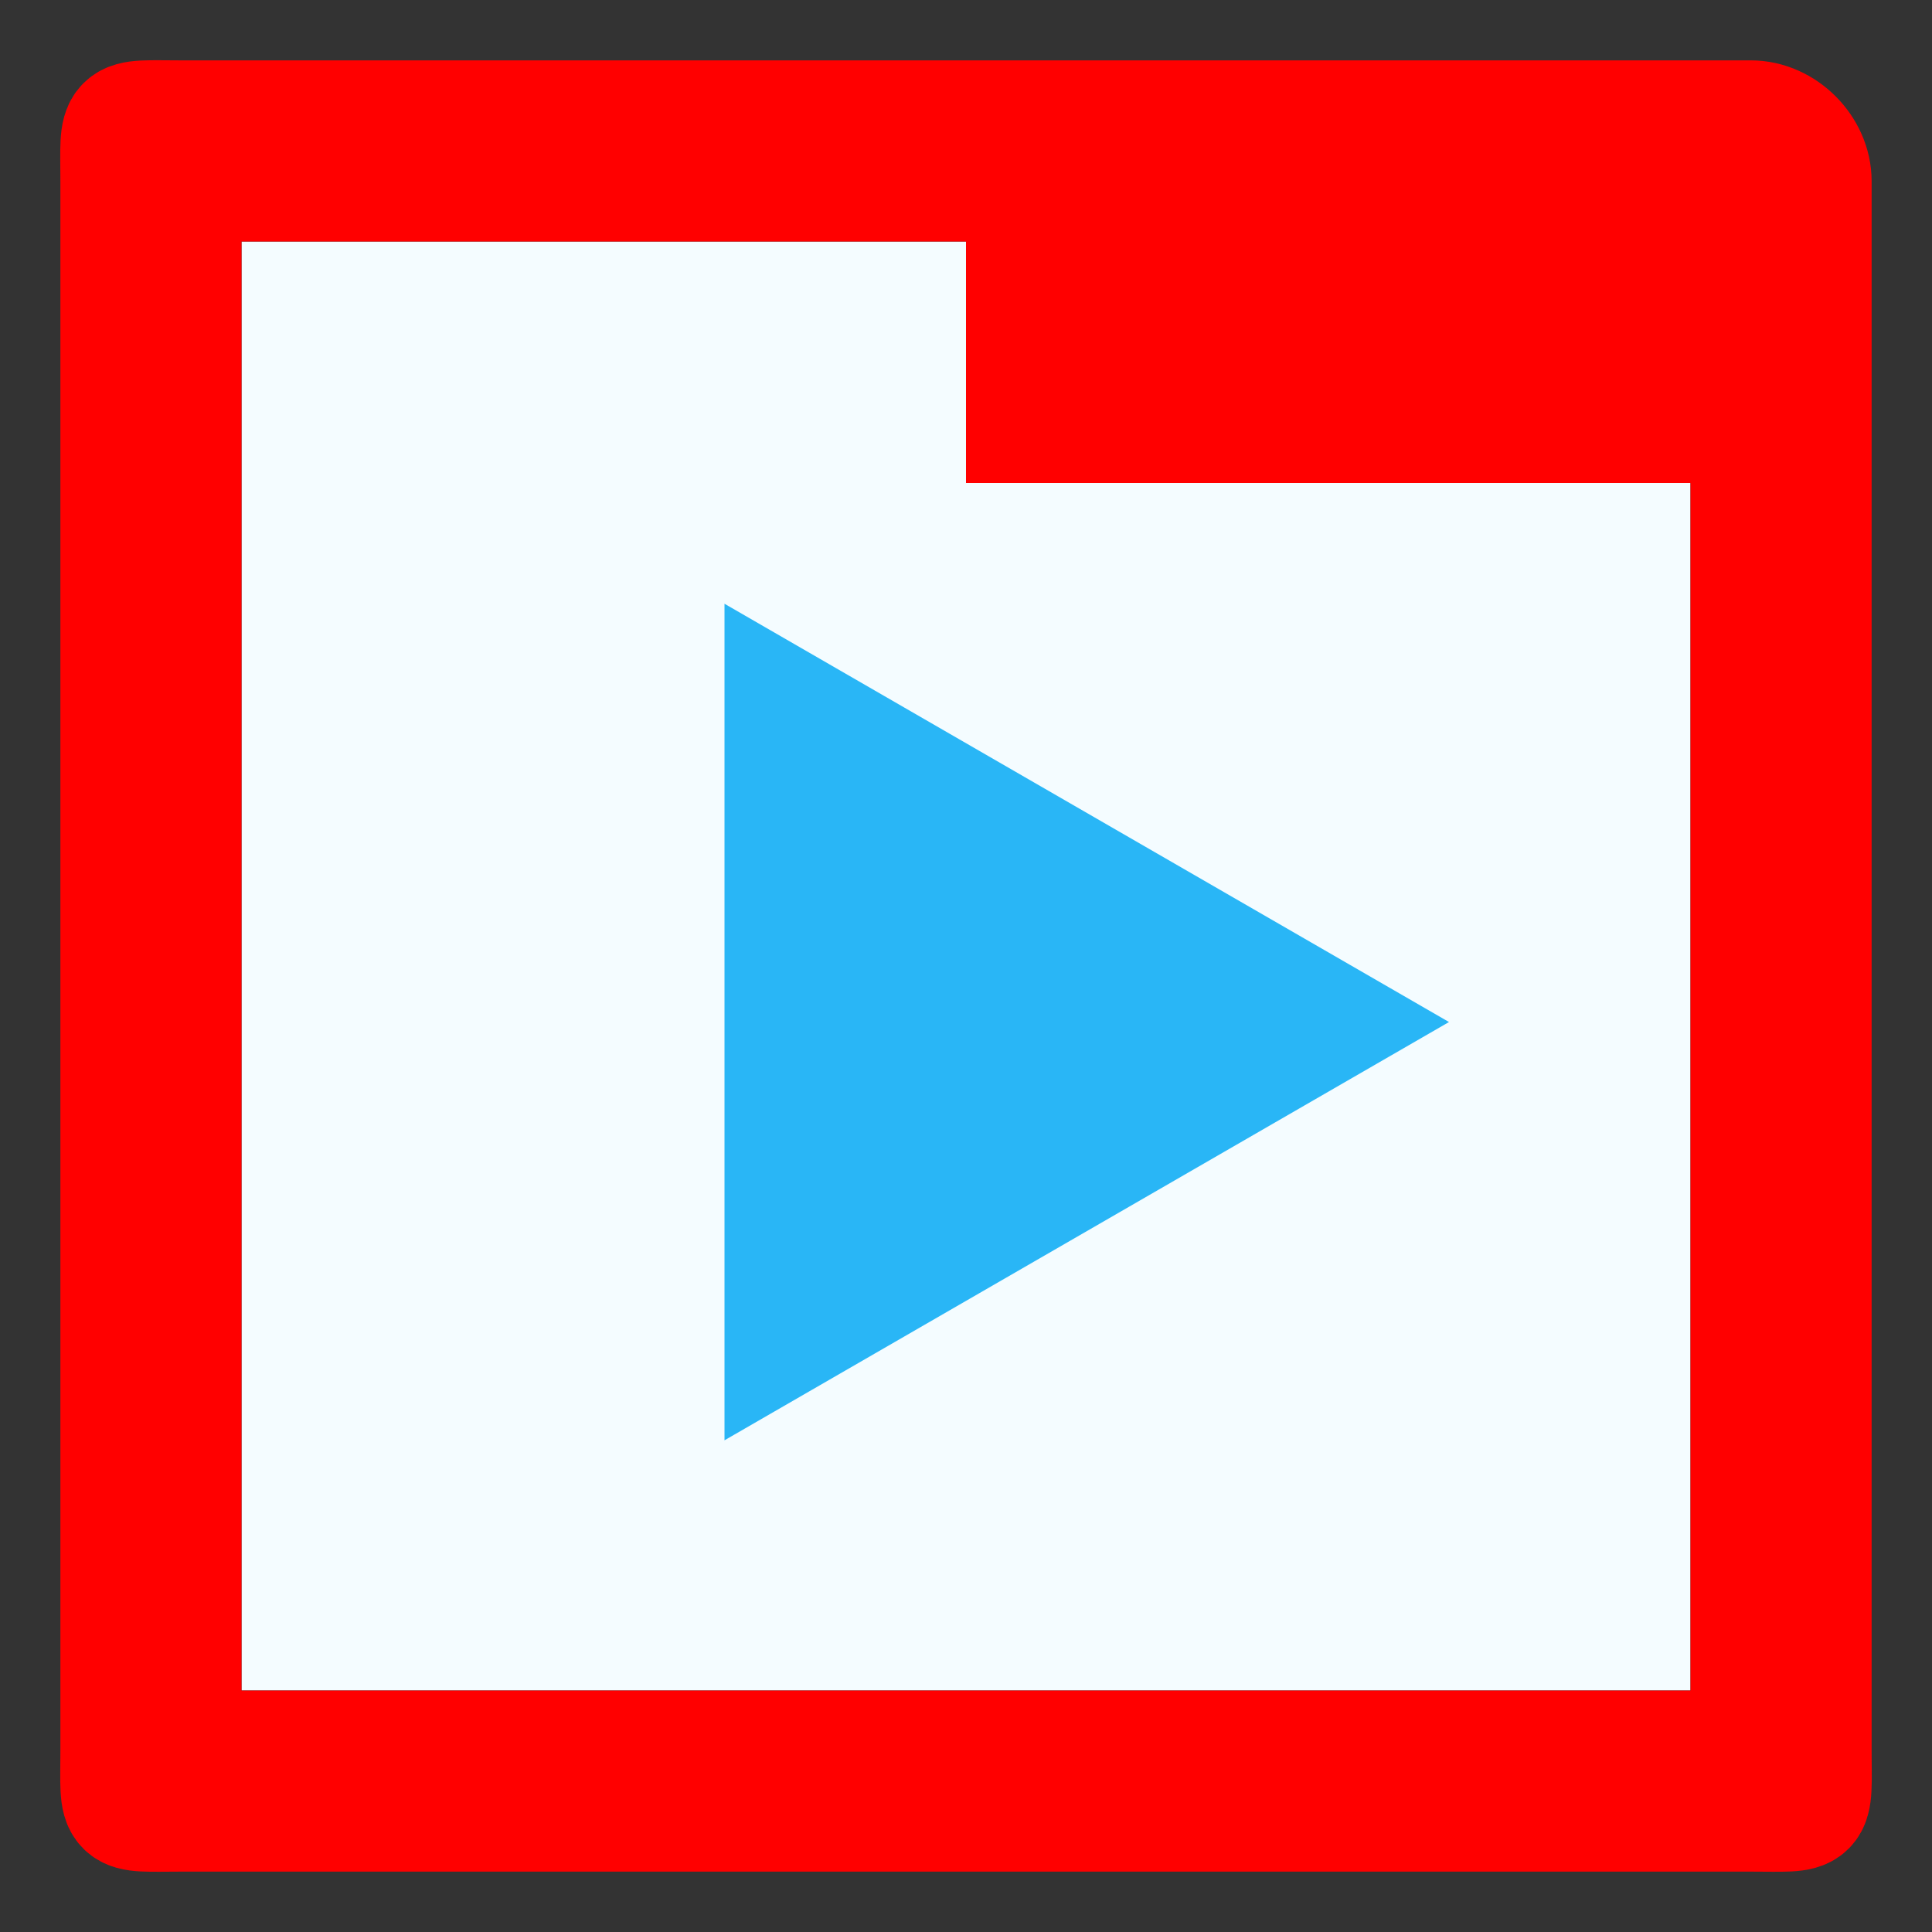 <svg stroke="null" vector-effect="non-scaling-stroke" version="1.1" viewBox="0 0 16 16" xmlns="http://www.w3.org/2000/svg">
	<rect x="0" y="0" width="16" height="16" fill="#333333" stroke="none"/>
	<rect x="2" y="2" width="12" height="12" fill="#f4fcff" stroke="none"/>
	<path d="m-5.138-0.936h24v24h-24z" fill="none"/>
	<path d="m14.5 1h-13c-0.55 0-0.5-0.05-0.5 0.5v13c0 0.55-0.05 0.5 0.5 0.5h13c0.55 0 0.5 0.05 0.5-0.5v-13c0-0.261-0.235-0.5-0.5-0.5zm0 13.5h-13v-13h7v2h6z" fill="#f00" stroke="#f00" stroke-miterlimit="19.4"/>
	<path d="m12 8.464-6 3.464v-3.464-3.464l3 1.732z" fill="#29b6f6" stroke="none"/>
</svg>
